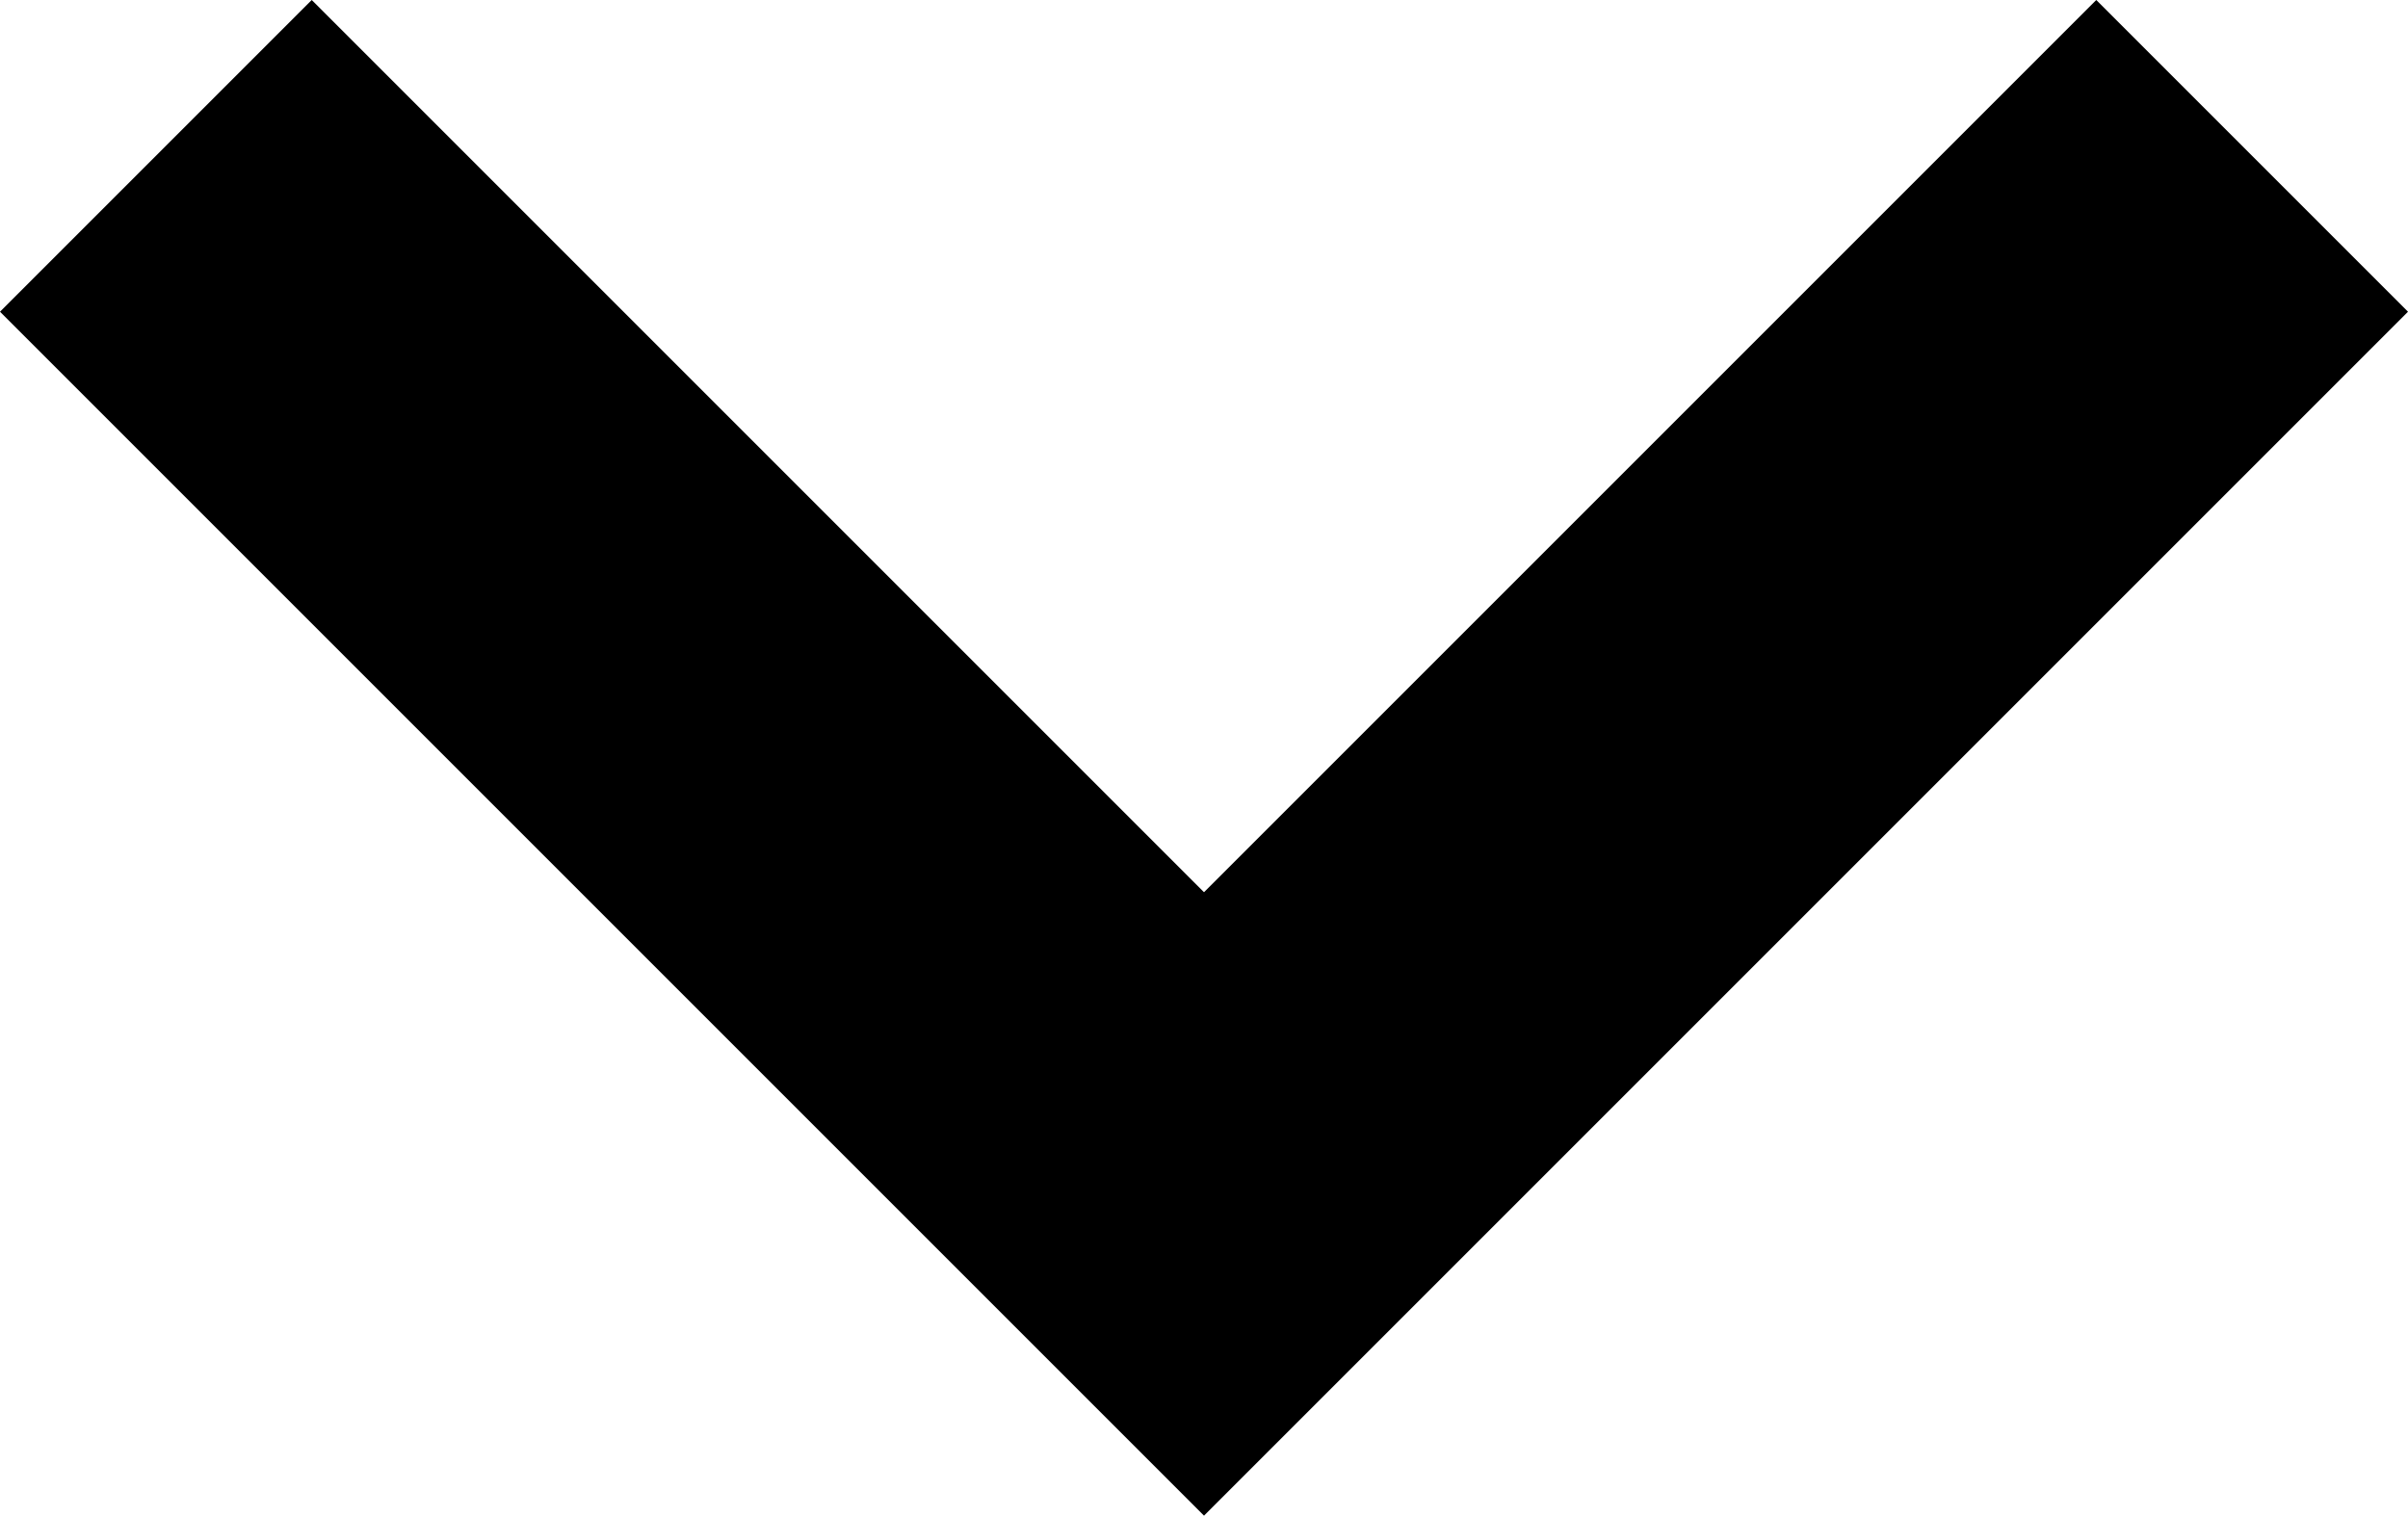 <svg xmlns="http://www.w3.org/2000/svg" width="10.814" height="6.807" viewBox="0 0 10.814 6.807">
  <path id="パス_4096" data-name="パス 4096" d="M6.7,8.1,1.293,2.693l1.4-1.4L6.7,5.3l4.007-4.007,1.4,1.4Z" transform="translate(-1.293 -1.293)" fill="inc.$color-grn"/>
</svg>

